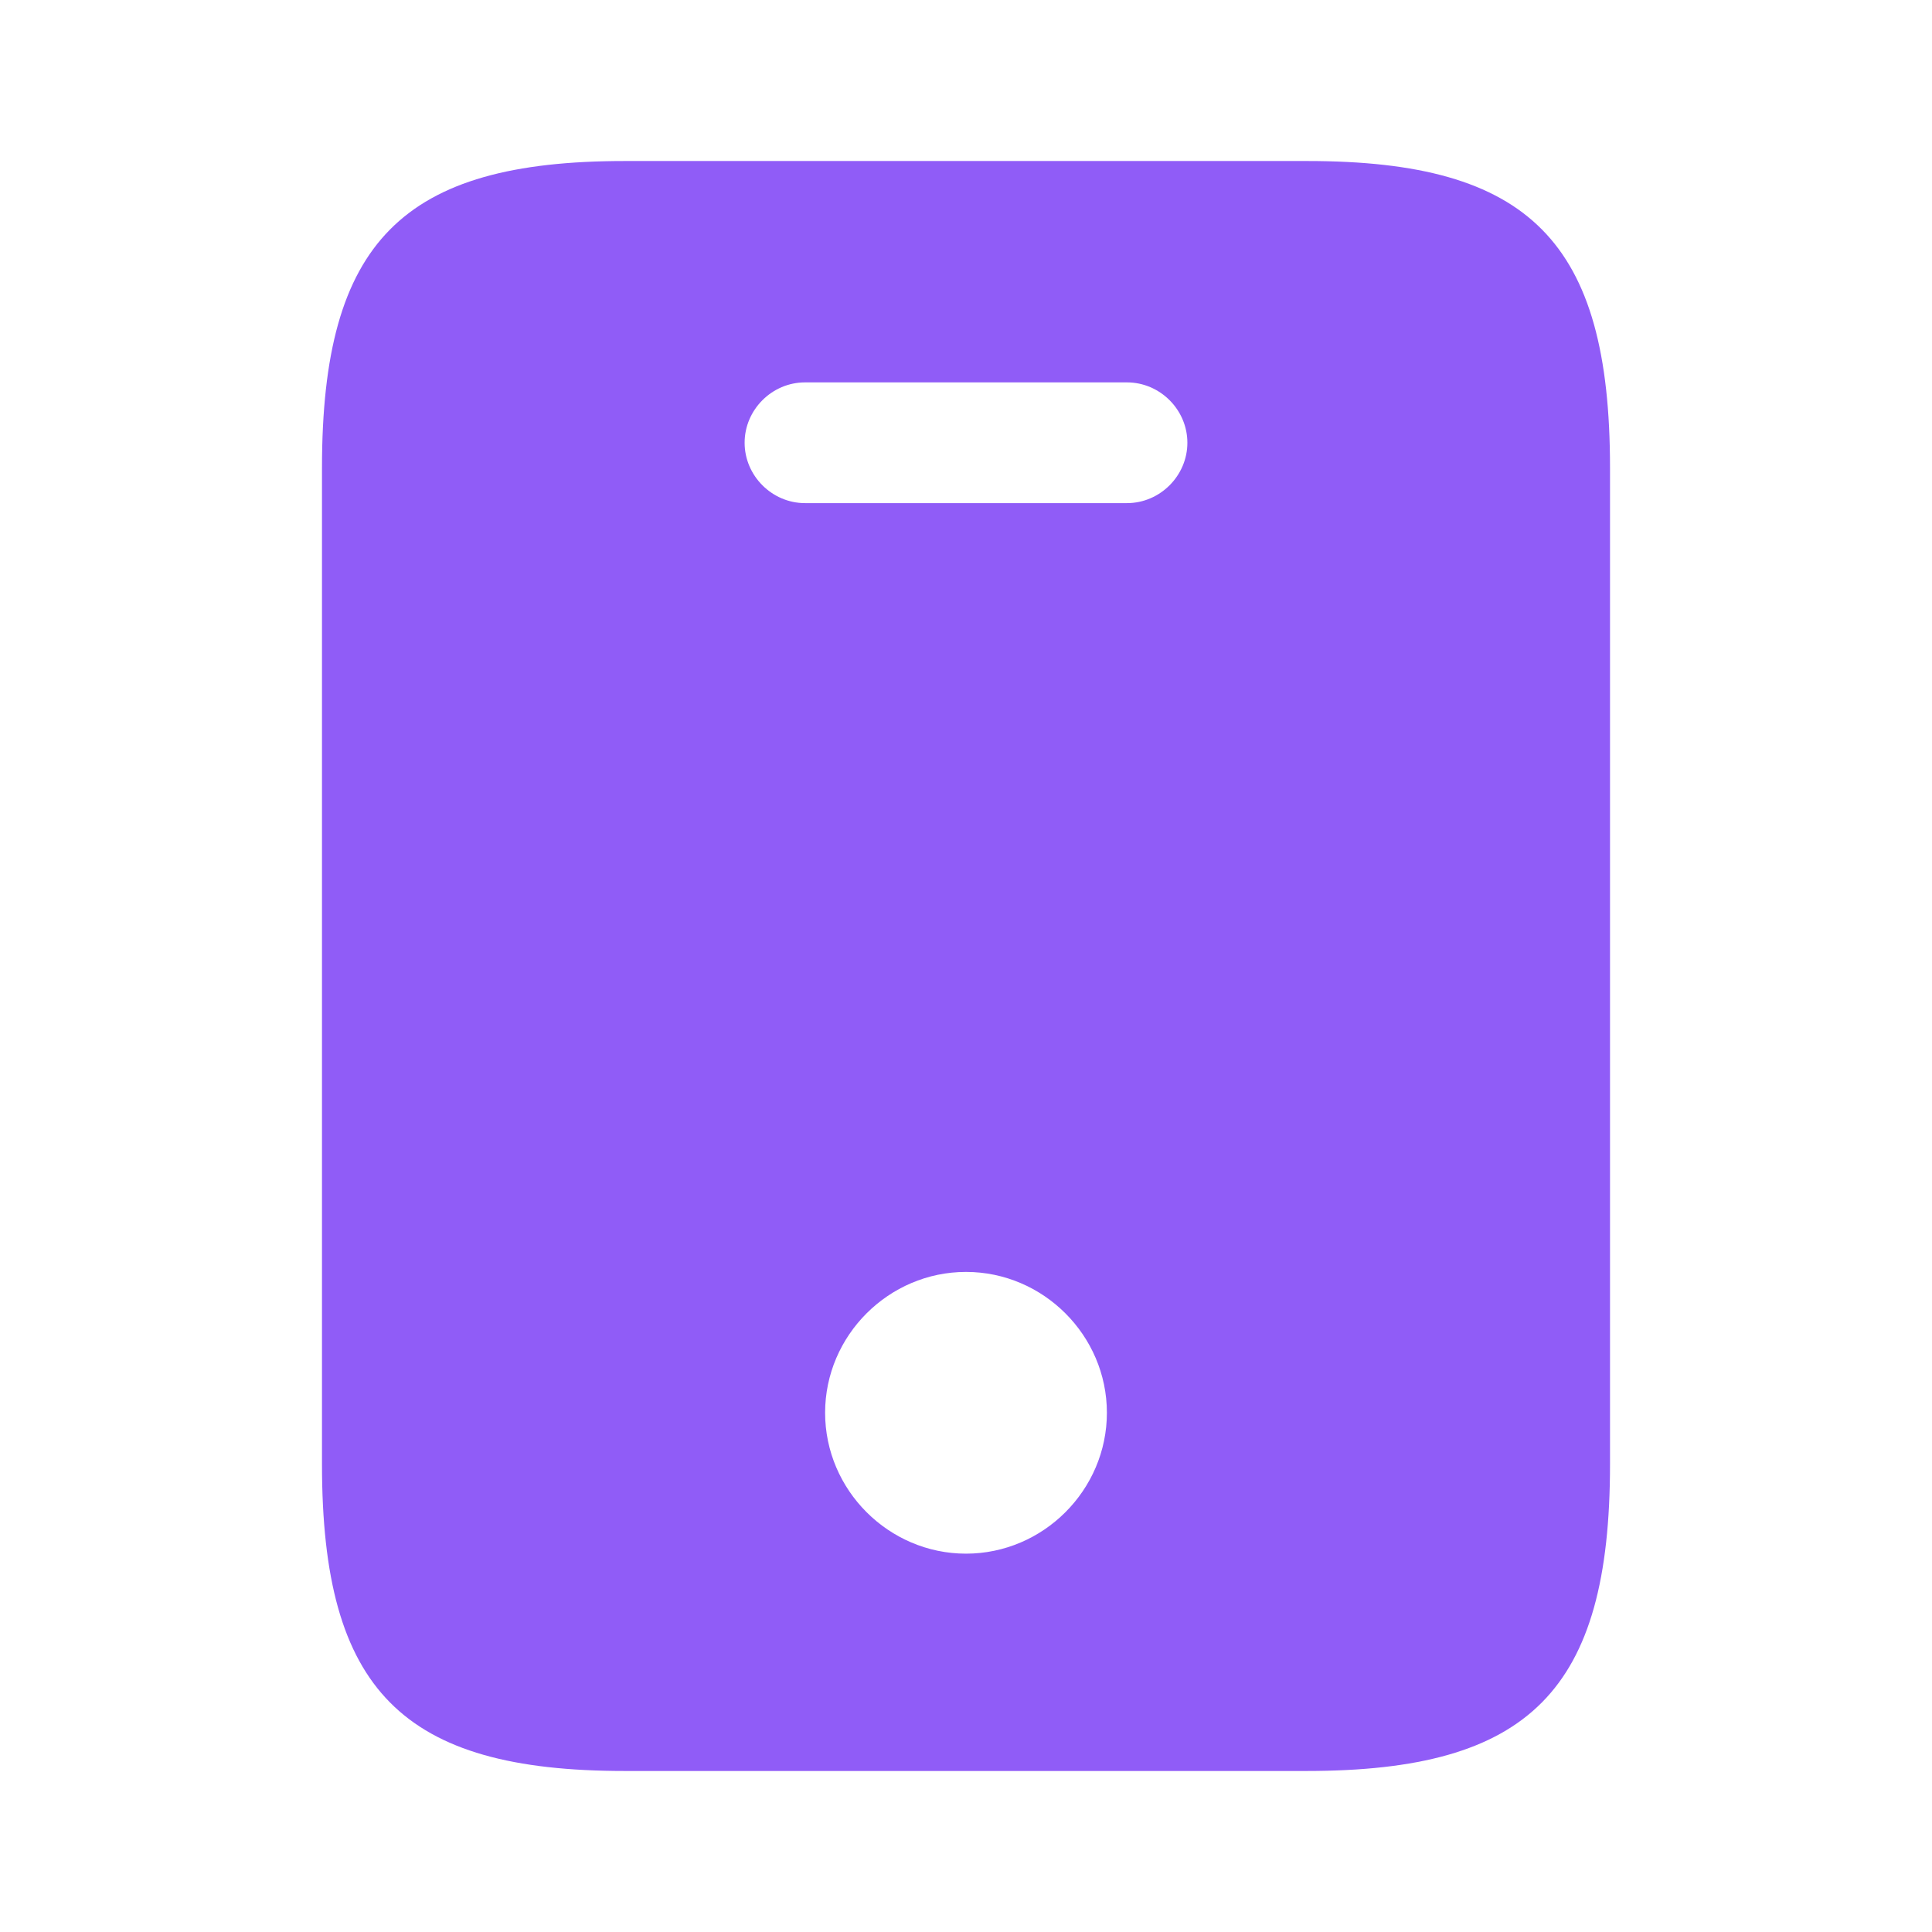 <svg width="41" height="41" viewBox="0 0 41 41" fill="none" xmlns="http://www.w3.org/2000/svg">
<path d="M27.743 3.417H13.257C8.542 3.417 6.833 5.125 6.833 9.925V31.075C6.833 35.875 8.542 37.583 13.257 37.583H27.726C32.458 37.583 34.167 35.875 34.167 31.075V9.925C34.167 5.125 32.458 3.417 27.743 3.417ZM20.5 32.971C18.86 32.971 17.51 31.621 17.51 29.981C17.51 28.341 18.86 26.992 20.5 26.992C22.14 26.992 23.49 28.341 23.49 29.981C23.49 31.621 22.14 32.971 20.5 32.971ZM23.917 10.677H17.083C16.383 10.677 15.802 10.096 15.802 9.396C15.802 8.695 16.383 8.115 17.083 8.115H23.917C24.617 8.115 25.198 8.695 25.198 9.396C25.198 10.096 24.617 10.677 23.917 10.677Z" fill="#905CF7"/>
</svg>
